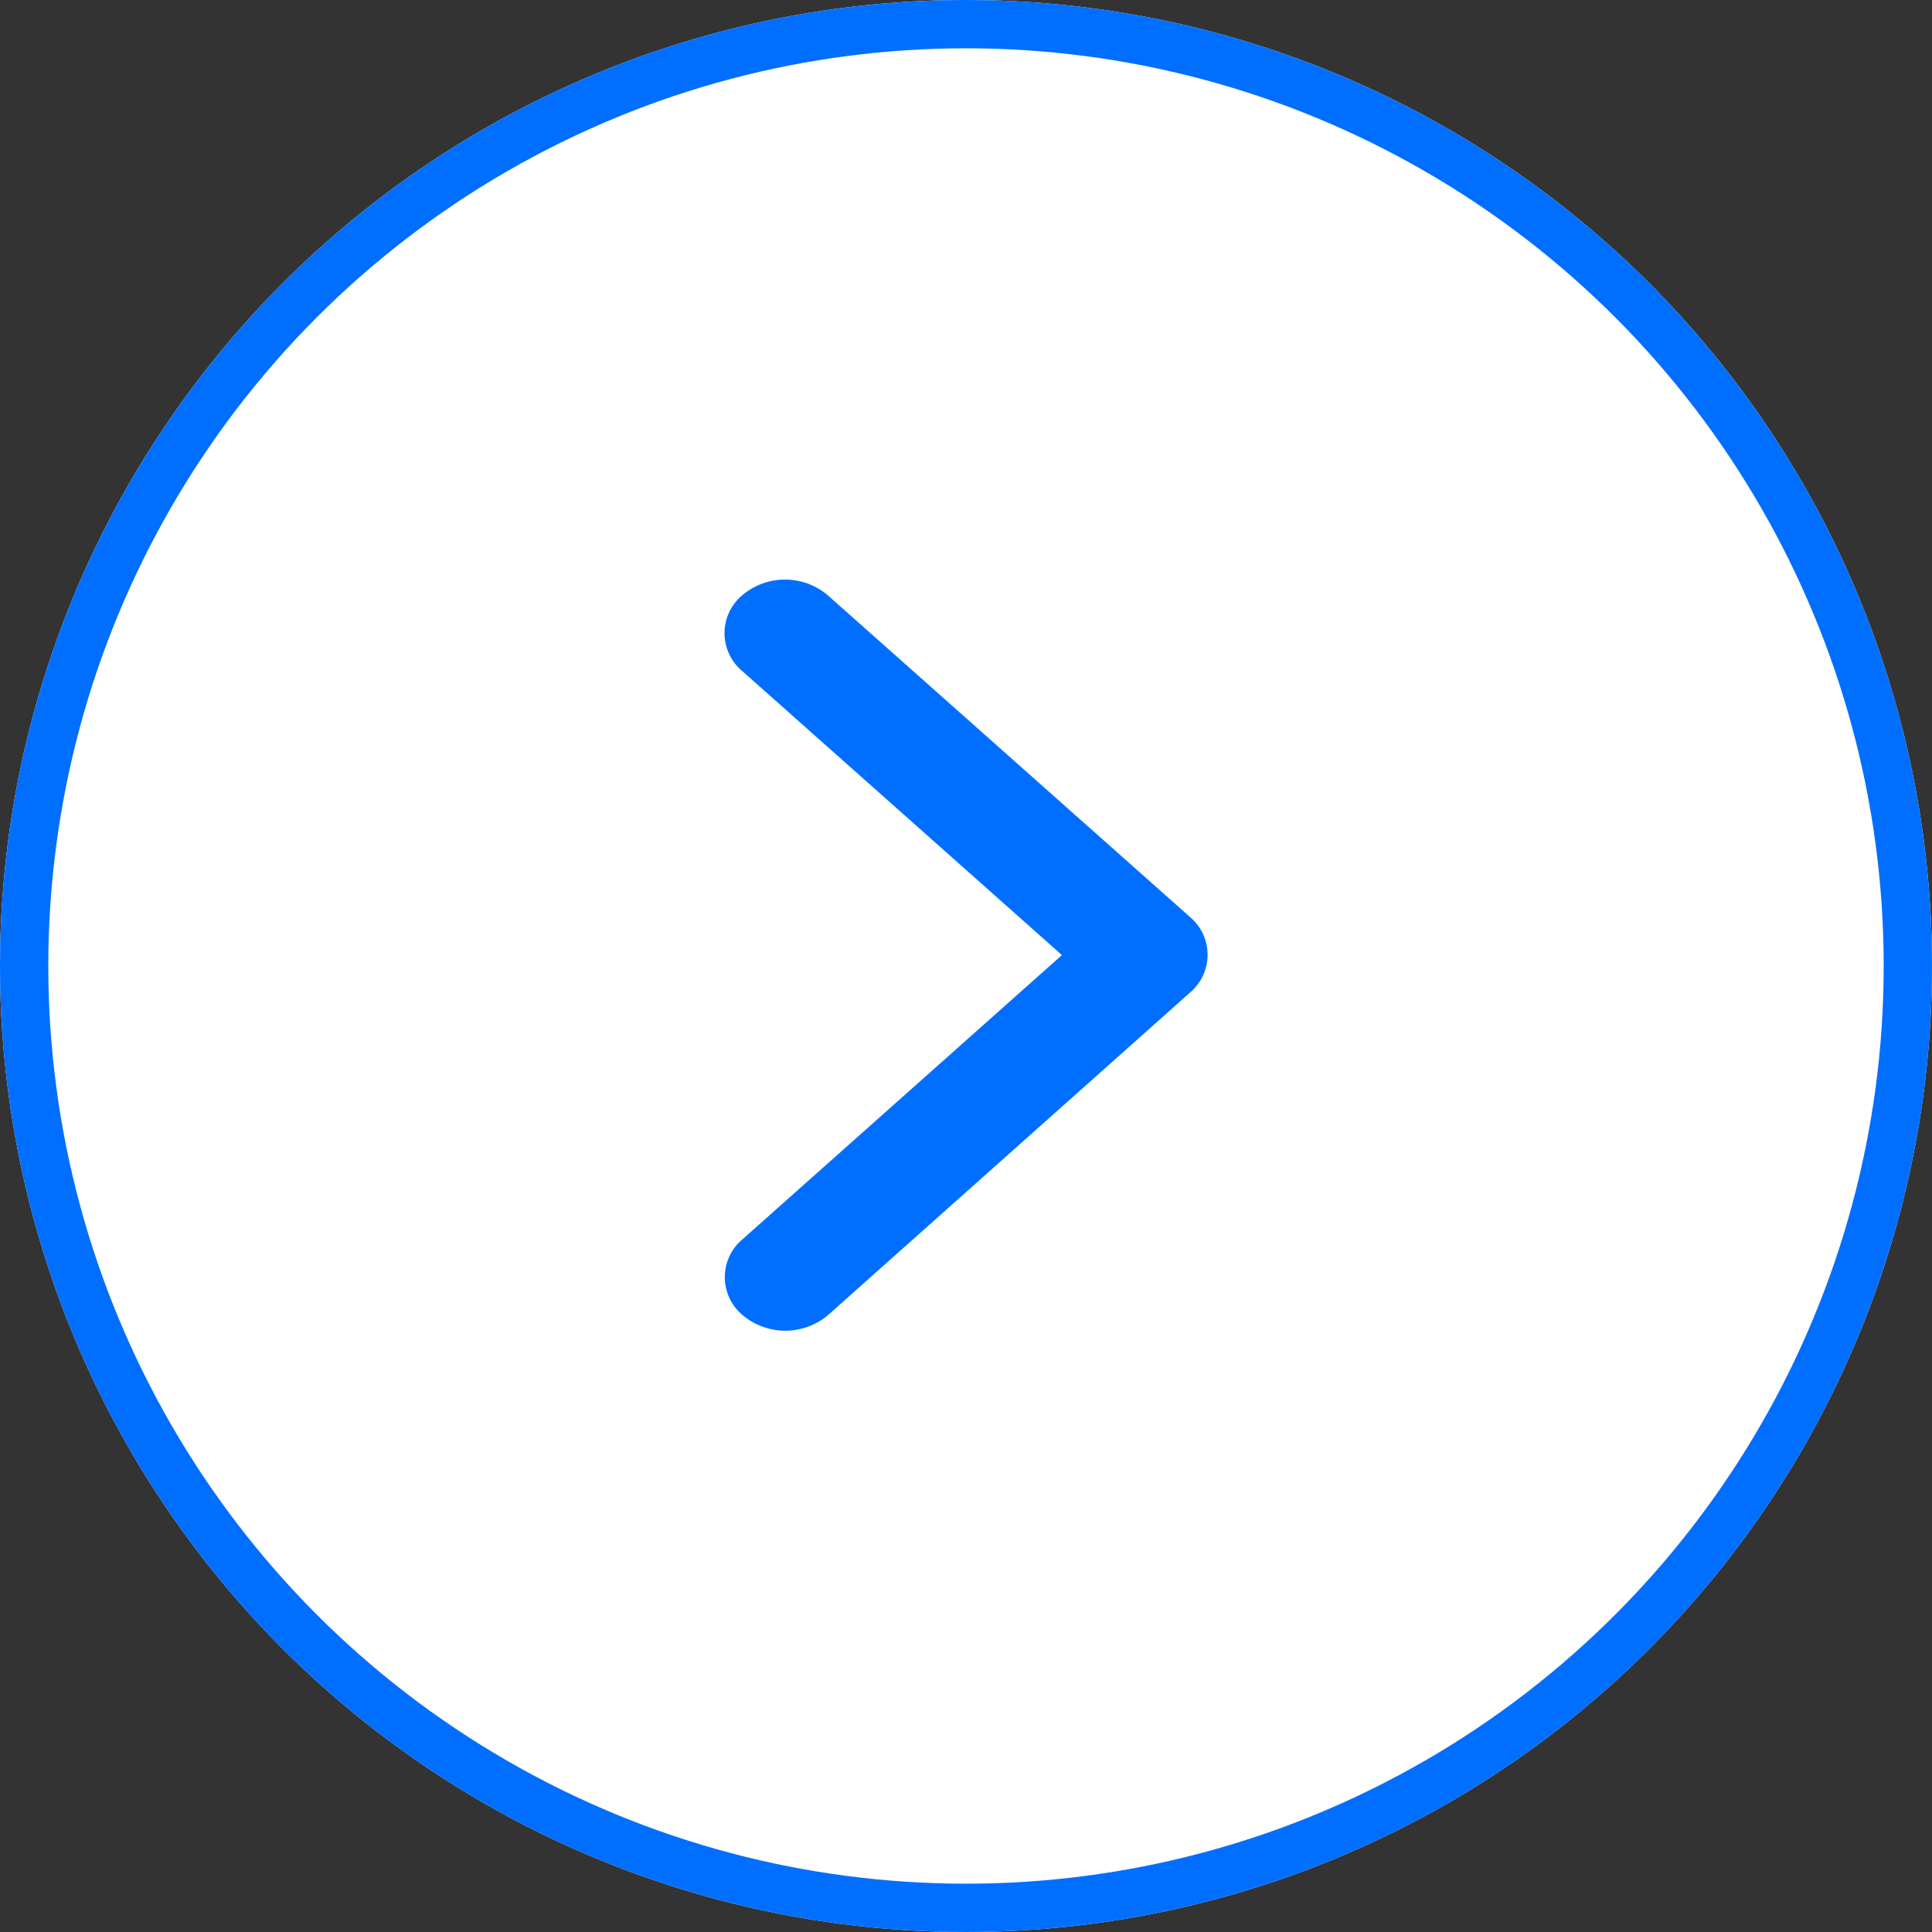 <svg xmlns="http://www.w3.org/2000/svg" width="40" height="40" viewBox="0 0 40 40">
  <rect x="0" y="0" width="40" height="40" fill="#333333" stroke="none"/>
  <g id="Group_513" data-name="Group 513" transform="translate(-295 -729)">
    <g id="Ellipse_35" data-name="Ellipse 35" transform="translate(295 729)" fill="#fff" stroke="#006fff" stroke-width="1">
      <circle cx="20" cy="20" r="20" stroke="none"/>
      <circle cx="20" cy="20" r="19.5" fill="none"/>
    </g>
    <path id="Icon_ionic-ios-arrow-back" data-name="Icon ionic-ios-arrow-back" d="M18.236,13.968l-6.618-5.88a1.022,1.022,0,0,1,0-1.57,1.369,1.369,0,0,1,1.77,0l7.5,6.662a1.023,1.023,0,0,1,.036,1.532l-7.53,6.709a1.371,1.371,0,0,1-1.77,0,1.022,1.022,0,0,1,0-1.57Z" transform="translate(298.75 734.806)" fill="#006fff"/>
  </g>
</svg>
